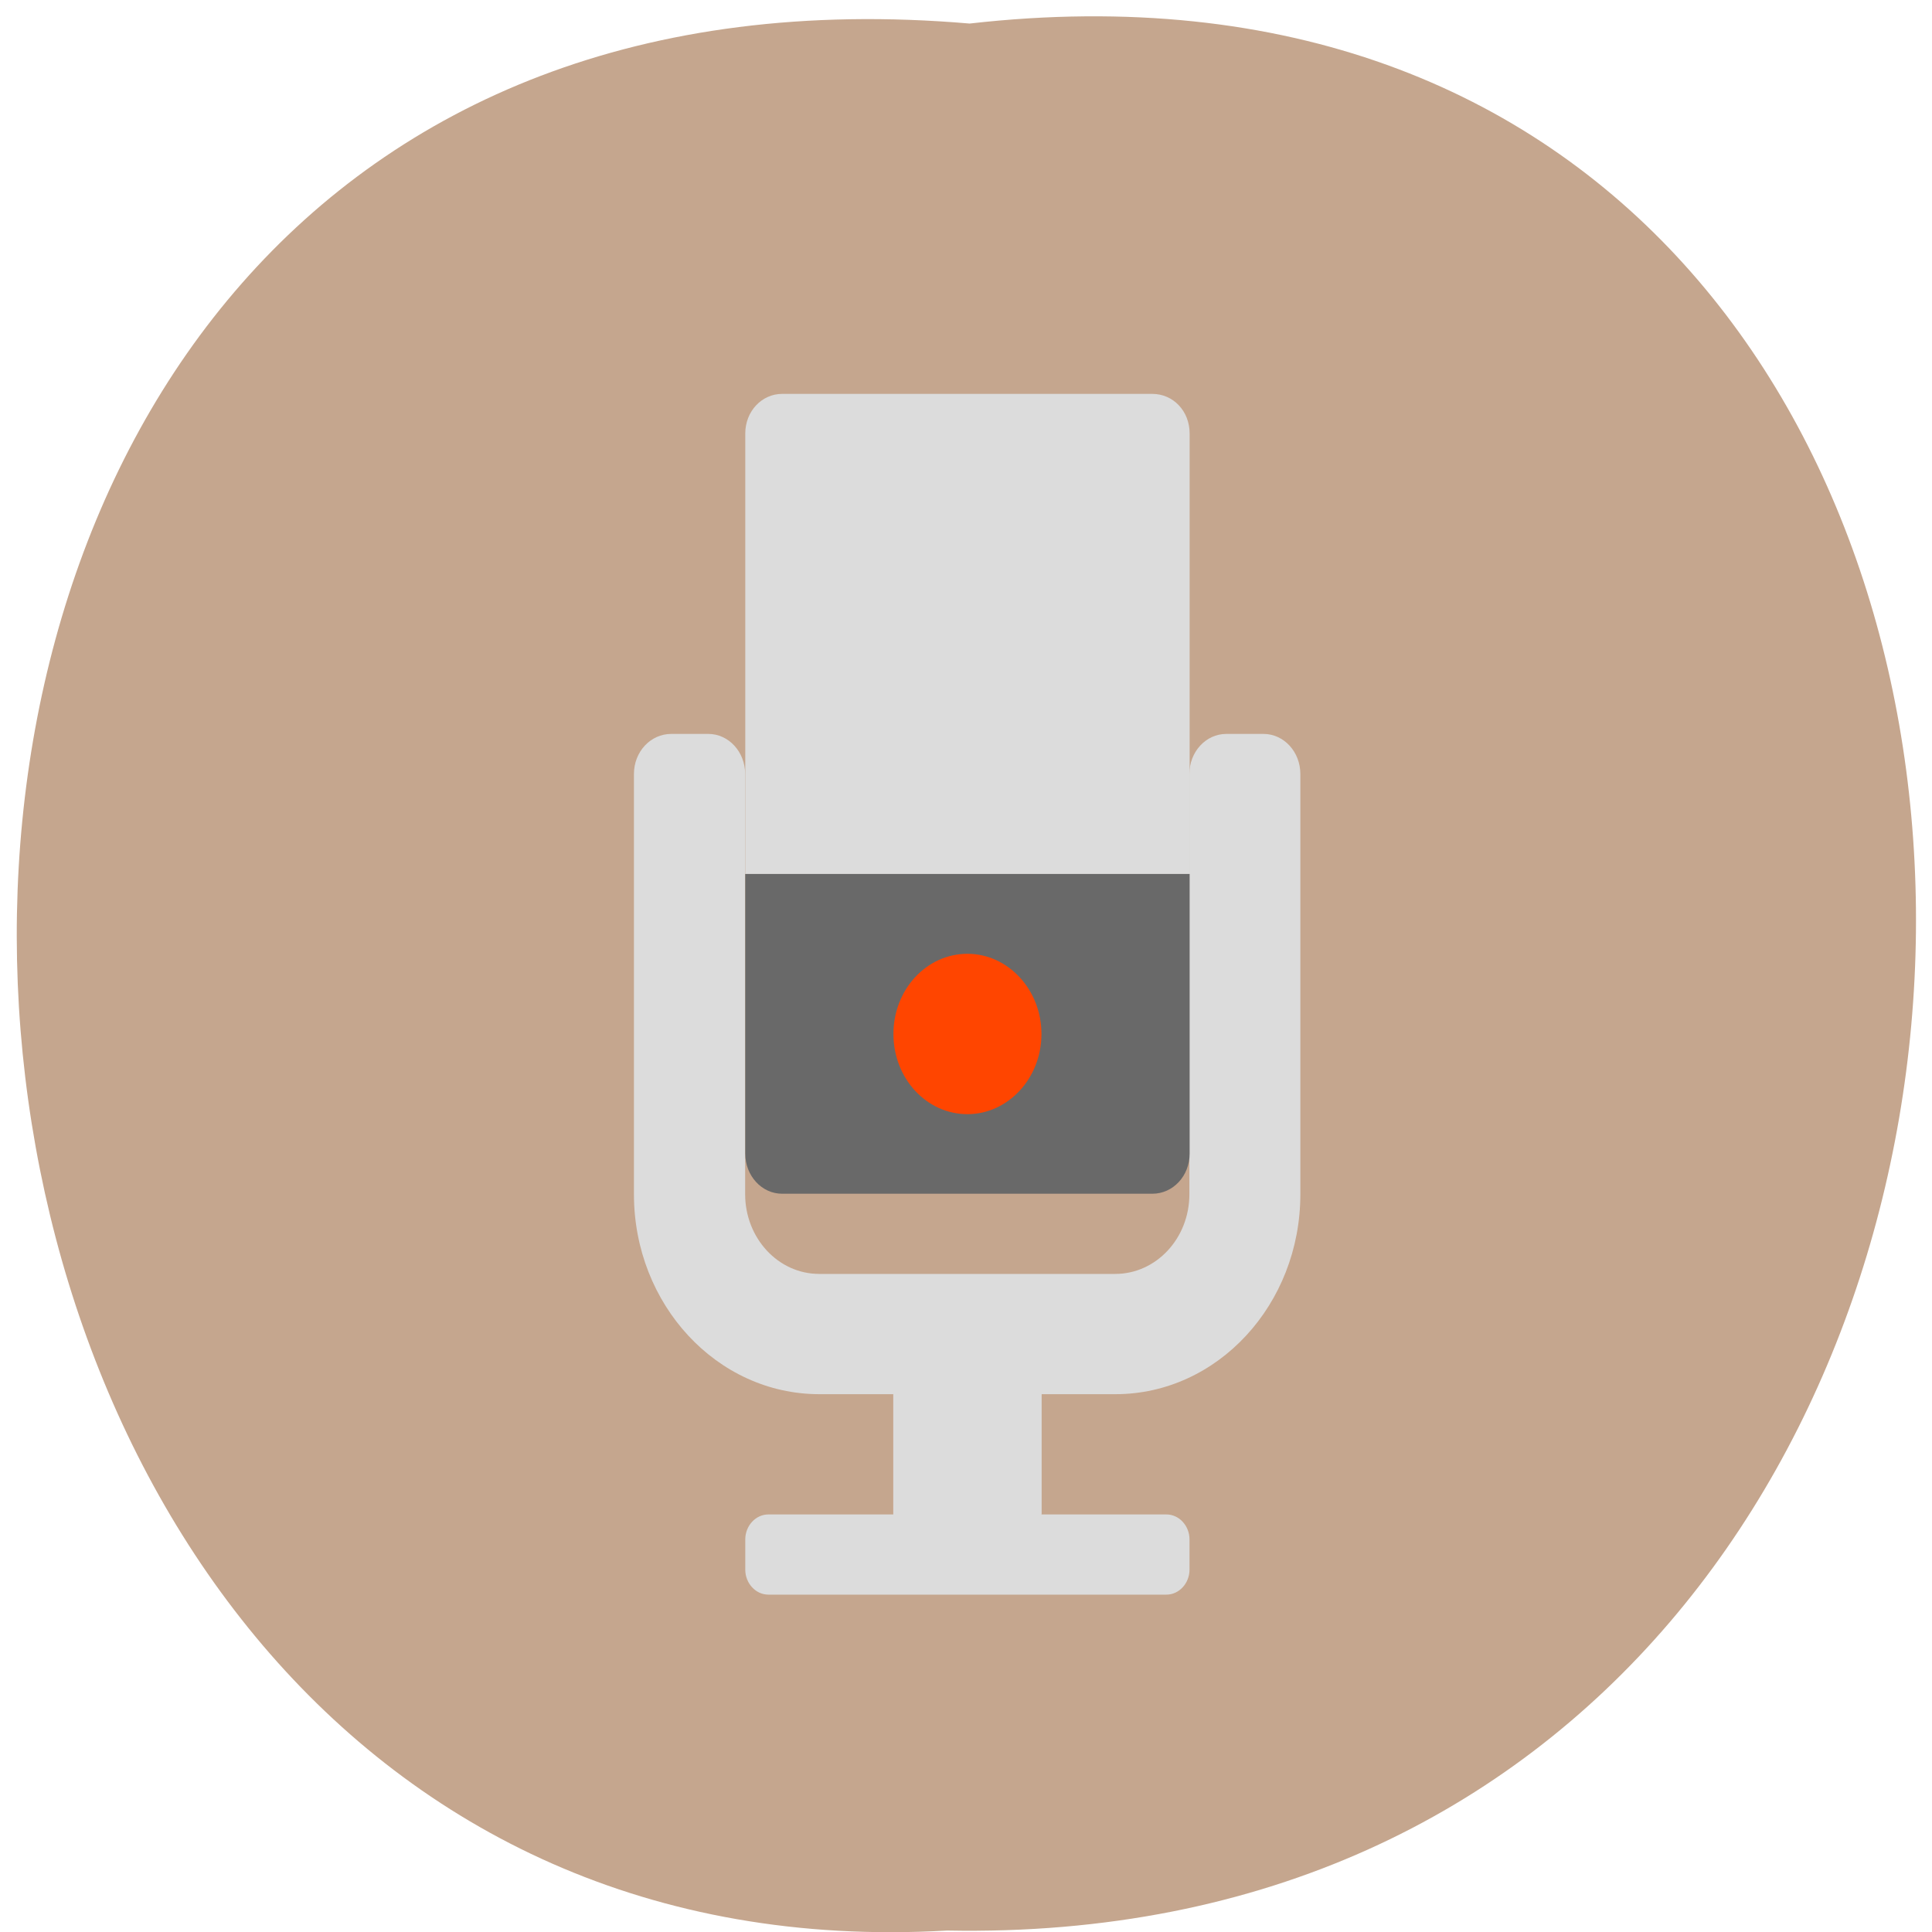 <svg xmlns="http://www.w3.org/2000/svg" viewBox="0 0 16 16"><path d="m 8.03 0.195 c 10.555 -1.199 10.406 15.996 -0.187 15.793 c -9.855 0.566 -10.746 -16.73 0.187 -15.793" fill="#c5a68e"/><g fill="#dcdcdc"><path d="m 7.398 11.05 v 1.492 h -1.035 c -0.105 0 -0.191 0.094 -0.191 0.207 v 0.25 c 0 0.113 0.086 0.207 0.191 0.207 h 3.297 c 0.105 0 0.191 -0.094 0.191 -0.207 v -0.25 c 0 -0.113 -0.086 -0.207 -0.191 -0.207 h -1.035 v -1.492"/><path d="m 7.398 11.215 h 1.227 v 1.324 h -1.227"/><path d="m 5.559 6.078 c -0.172 0 -0.309 0.148 -0.309 0.332 v 3.48 c 0 0.914 0.688 1.656 1.535 1.656 h 2.453 c 0.844 0 1.531 -0.742 1.531 -1.656 v -3.48 c 0 -0.184 -0.137 -0.332 -0.305 -0.332 h -0.309 c -0.168 0 -0.305 0.148 -0.305 0.332 v 3.48 c 0 0.367 -0.277 0.66 -0.613 0.66 h -2.453 c -0.34 0 -0.613 -0.297 -0.613 -0.66 v -3.48 c 0 -0.184 -0.137 -0.332 -0.305 -0.332"/><path d="m 6.477 3.262 h 3.066 c 0.172 0 0.309 0.141 0.309 0.328 v 3.648 h -3.68 v -3.648 c 0 -0.184 0.137 -0.328 0.305 -0.328"/></g><path d="m 9.852 7.238 v 2.316 c 0 0.184 -0.137 0.332 -0.309 0.332 h -3.066 c -0.168 0 -0.305 -0.148 -0.305 -0.332 v -2.316" fill="#696969"/><path d="m 8.625 8.563 c 0 0.367 -0.277 0.664 -0.613 0.664 c -0.34 0 -0.613 -0.297 -0.613 -0.664 c 0 -0.367 0.273 -0.664 0.613 -0.664 c 0.336 0 0.613 0.297 0.613 0.664" fill="#ff4500"/></svg>